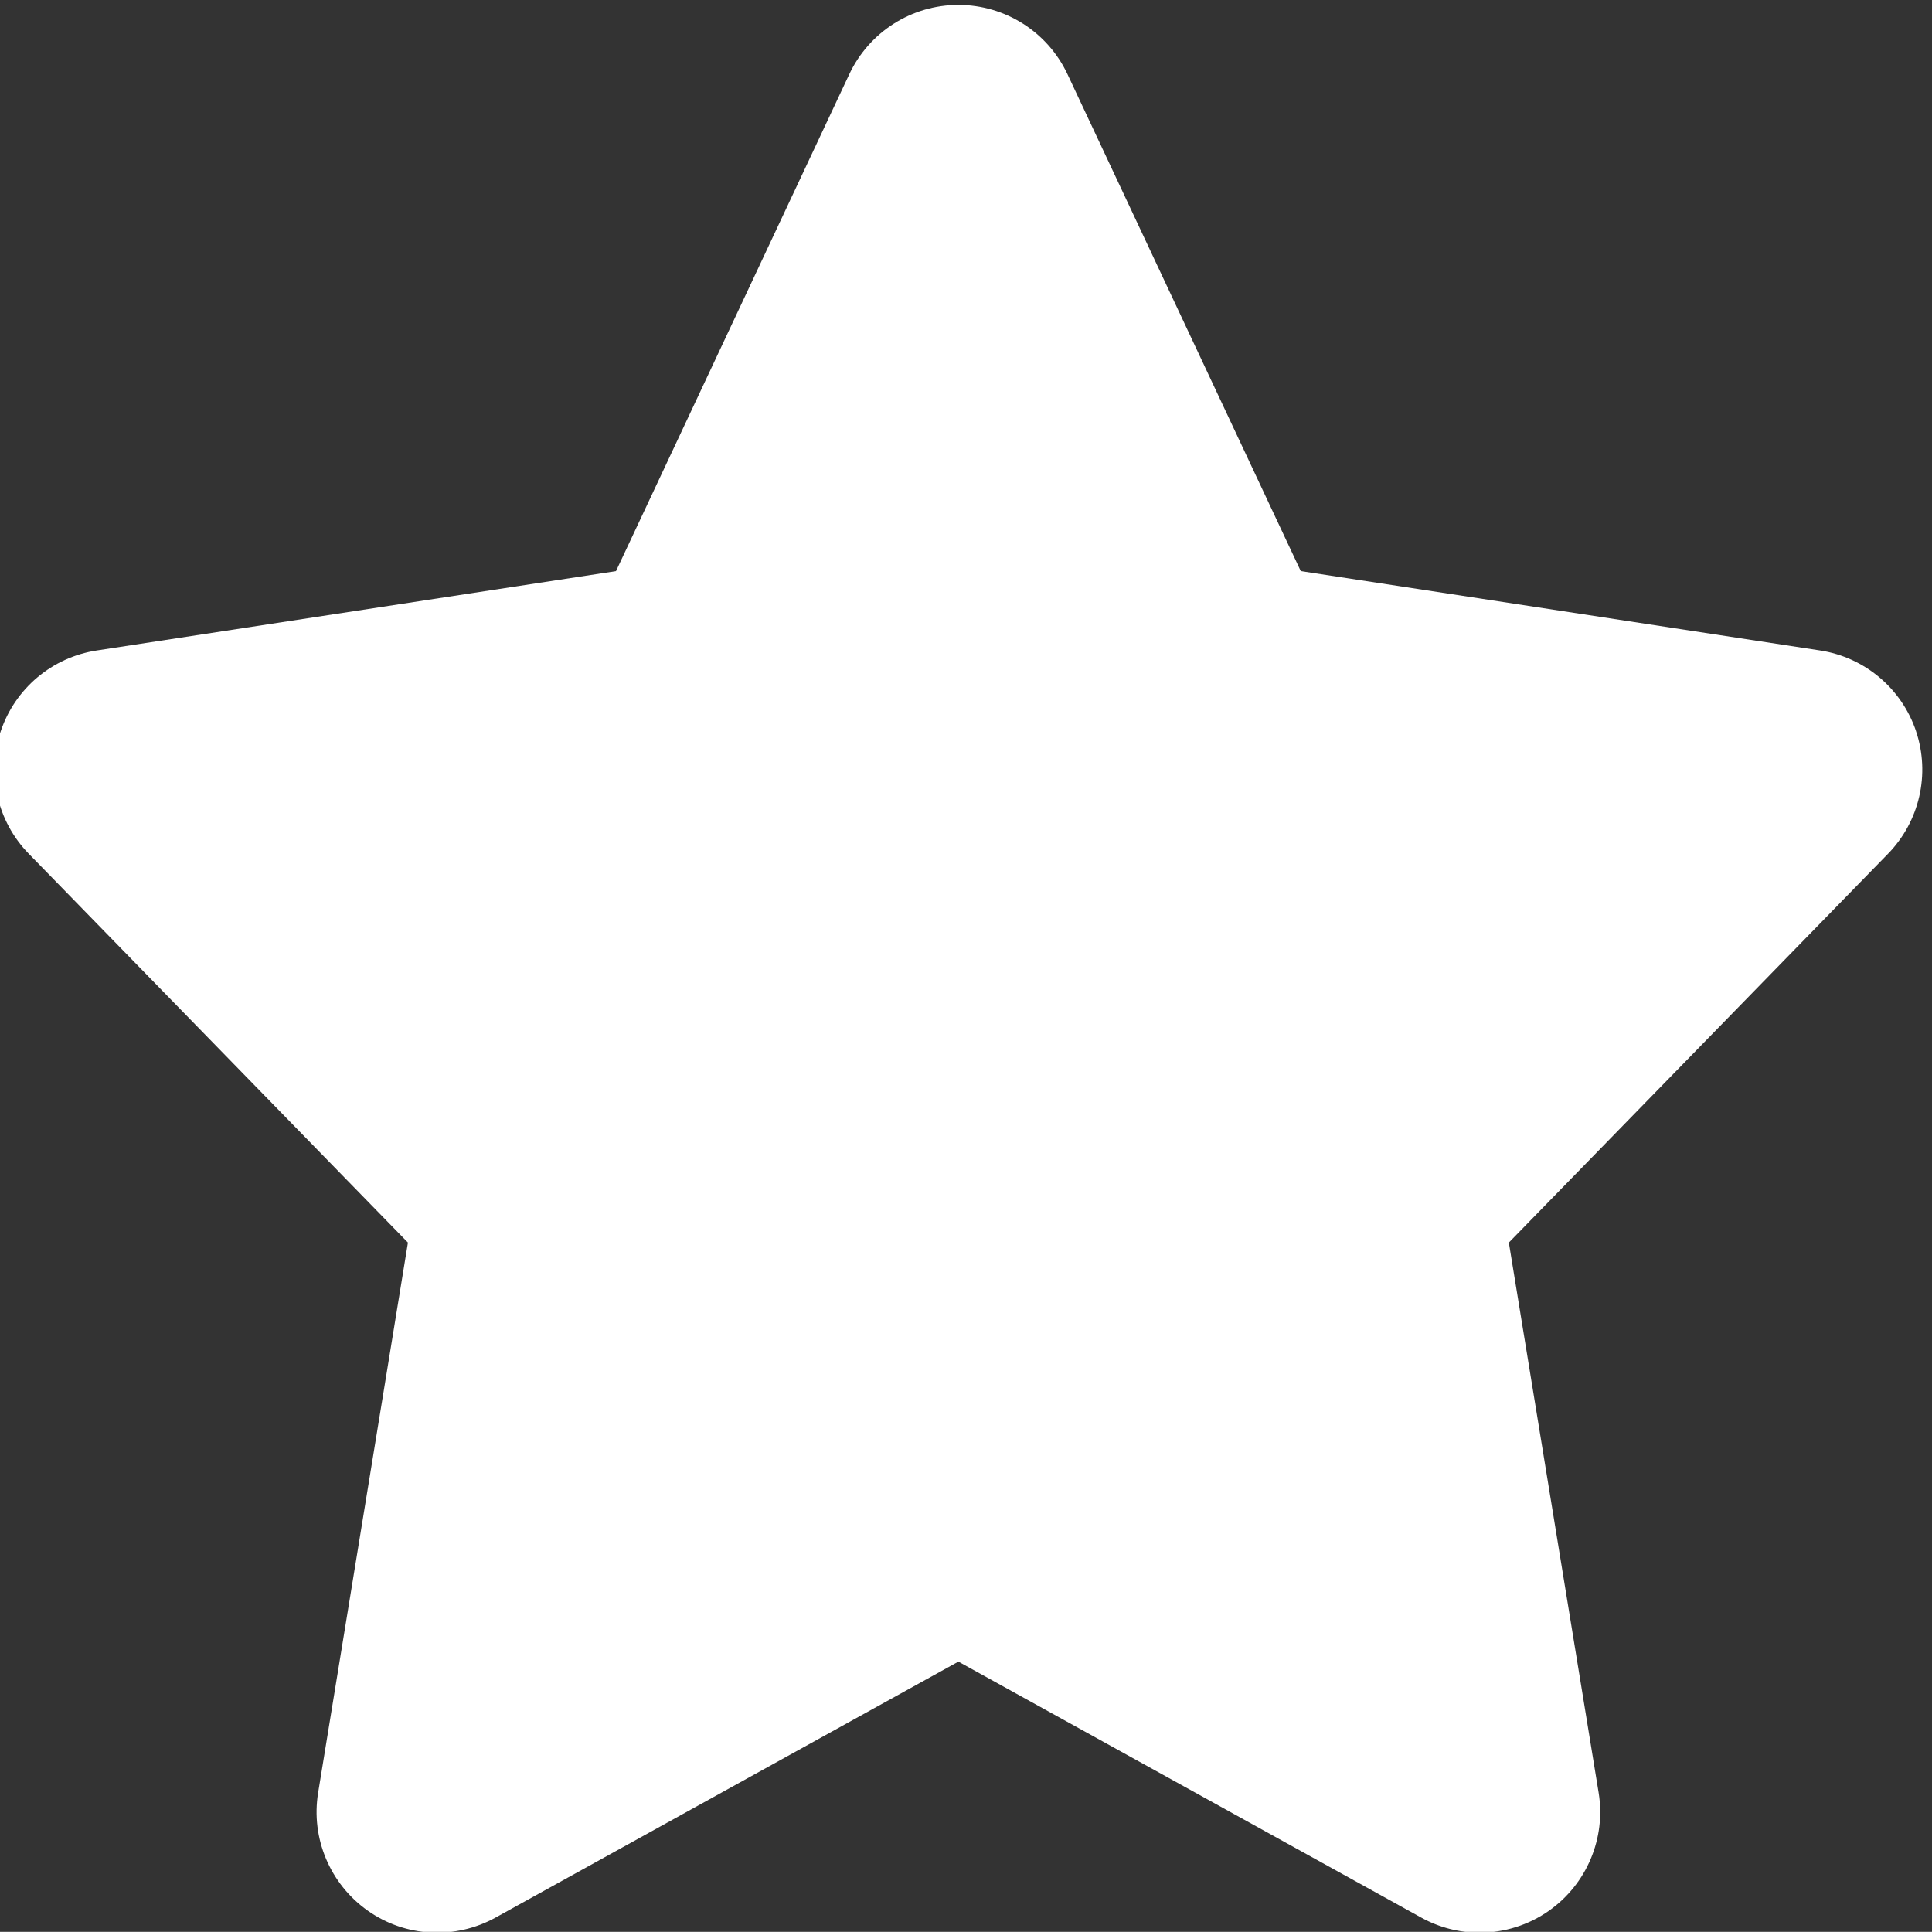<?xml version="1.0" encoding="UTF-8" standalone="no"?>
<!-- Created with Inkscape (http://www.inkscape.org/) -->

<svg
   width="11.719mm"
   height="11.718mm"
   viewBox="0 0 11.719 11.718"
   version="1.1"
   id="svg1"
   xml:space="preserve"
   xmlns:inkscape="http://www.inkscape.org/namespaces/inkscape"
   xmlns:sodipodi="http://sodipodi.sourceforge.net/DTD/sodipodi-0.dtd"
   xmlns="http://www.w3.org/2000/svg"
   xmlns:svg="http://www.w3.org/2000/svg"><rect x="0" y="0" width="11.719" height="11.718" fill="#333333" stroke="none"/><sodipodi:namedview
     id="namedview1"
     pagecolor="#505050"
     bordercolor="#eeeeee"
     borderopacity="1"
     inkscape:showpageshadow="0"
     inkscape:pageopacity="0"
     inkscape:pagecheckerboard="0"
     inkscape:deskcolor="#505050"
     inkscape:document-units="mm" /><defs
     id="defs1" /><g
     inkscape:label="Layer 1"
     inkscape:groupmode="layer"
     id="layer1"
     transform="translate(-100.197,-140.803)"><g
       id="layer1-6"
       inkscape:label="star"
       transform="translate(102.304,145.854)"><path
         fill="#ffffff"
         d="m 141.664,-50.095 c -0.454,-1.353 -1.625,-2.339 -3.035,-2.554 l -16.405,-2.507 -7.369,-15.697 c -0.628,-1.338 -1.971,-2.19 -3.447,-2.19 -1.476,0 -2.818,0.852 -3.447,2.19 l -7.37,15.698 -16.405,2.507 c -1.41,0.216 -2.58,1.201 -3.034,2.554 -0.453,1.353 -0.111,2.844 0.886,3.867 l 11.98,12.285 -2.837,17.38 c -0.234,1.439 0.376,2.885 1.566,3.726 1.189,0.841 2.759,0.926 4.038,0.22 l 14.623,-8.087 14.623,8.087 c 0.577,0.319 1.212,0.476 1.845,0.476 0.77,0 1.539,-0.234 2.194,-0.696 1.19,-0.84 1.799,-2.286 1.565,-3.726 l -2.837,-17.38 11.981,-12.285 c 0.995,-1.023 1.337,-2.514 0.884,-3.868 z"
         id="path1"
         style="fill:#ffffff;stroke-width:0.967"
         inkscape:label="star"
         transform="matrix(0.192,0,0,0.192,-17.684,9.003)"
         inkscape:export-filename="star.svg"
         inkscape:export-xdpi="96"
         inkscape:export-ydpi="96" /></g></g></svg>
